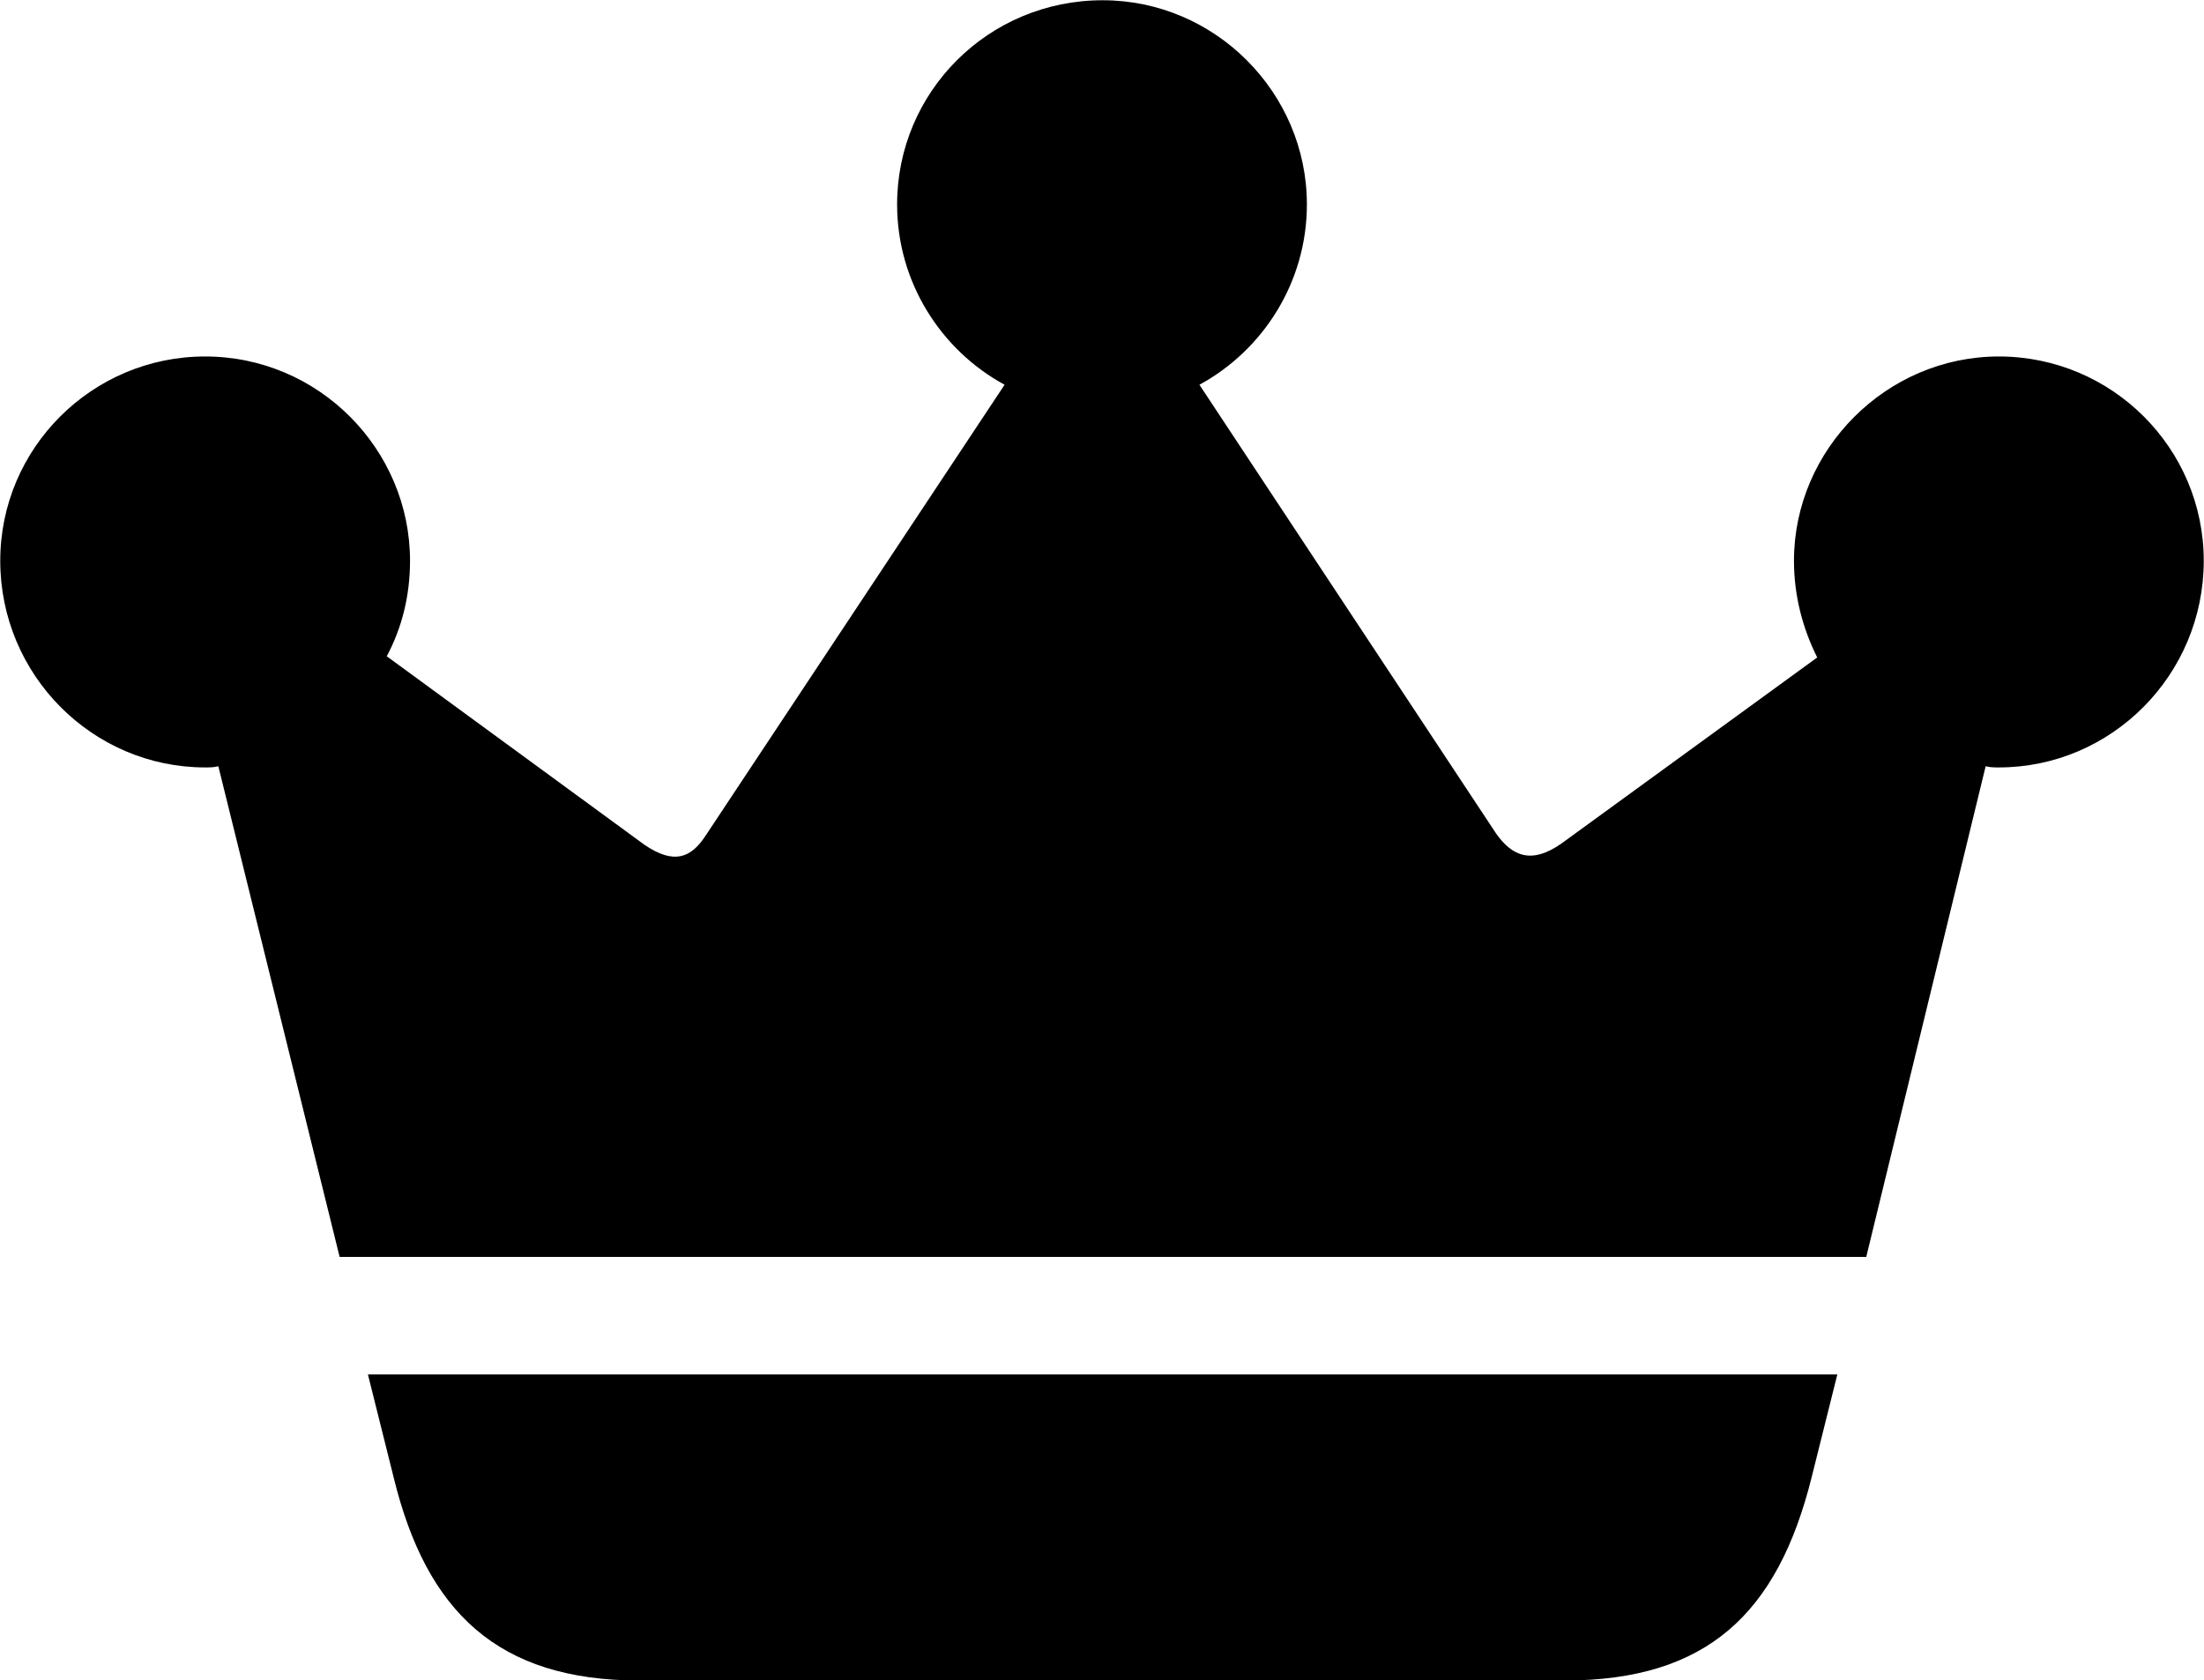 
<svg
    viewBox="0 0 35.068 26.742"
    xmlns="http://www.w3.org/2000/svg"
>
    <path
        fill="inherit"
        d="M5.404 20.003H29.694L31.594 12.194C31.664 12.213 31.734 12.213 31.804 12.213C33.594 12.213 35.064 10.743 35.064 8.924C35.064 7.133 33.604 5.673 31.804 5.673C30.014 5.673 28.544 7.154 28.544 8.924C28.544 9.483 28.684 10.004 28.914 10.463L24.844 13.424C24.374 13.754 24.064 13.633 23.804 13.264L19.084 6.123C20.094 5.574 20.794 4.494 20.794 3.253C20.794 1.474 19.334 0.004 17.544 0.004C15.724 0.004 14.274 1.464 14.274 3.253C14.274 4.494 14.974 5.574 15.984 6.123L11.224 13.303C10.994 13.653 10.724 13.764 10.254 13.444L6.154 10.444C6.394 9.993 6.524 9.483 6.524 8.924C6.524 7.154 5.074 5.673 3.264 5.673C1.464 5.673 0.004 7.133 0.004 8.924C0.004 10.743 1.474 12.213 3.264 12.213C3.334 12.213 3.404 12.213 3.474 12.194ZM5.854 21.873L6.264 23.514C6.784 25.643 7.914 26.744 10.174 26.744H24.894C27.164 26.744 28.284 25.674 28.824 23.514L29.234 21.873Z"
        fillRule="evenodd"
        clipRule="evenodd"
    />
</svg>
        